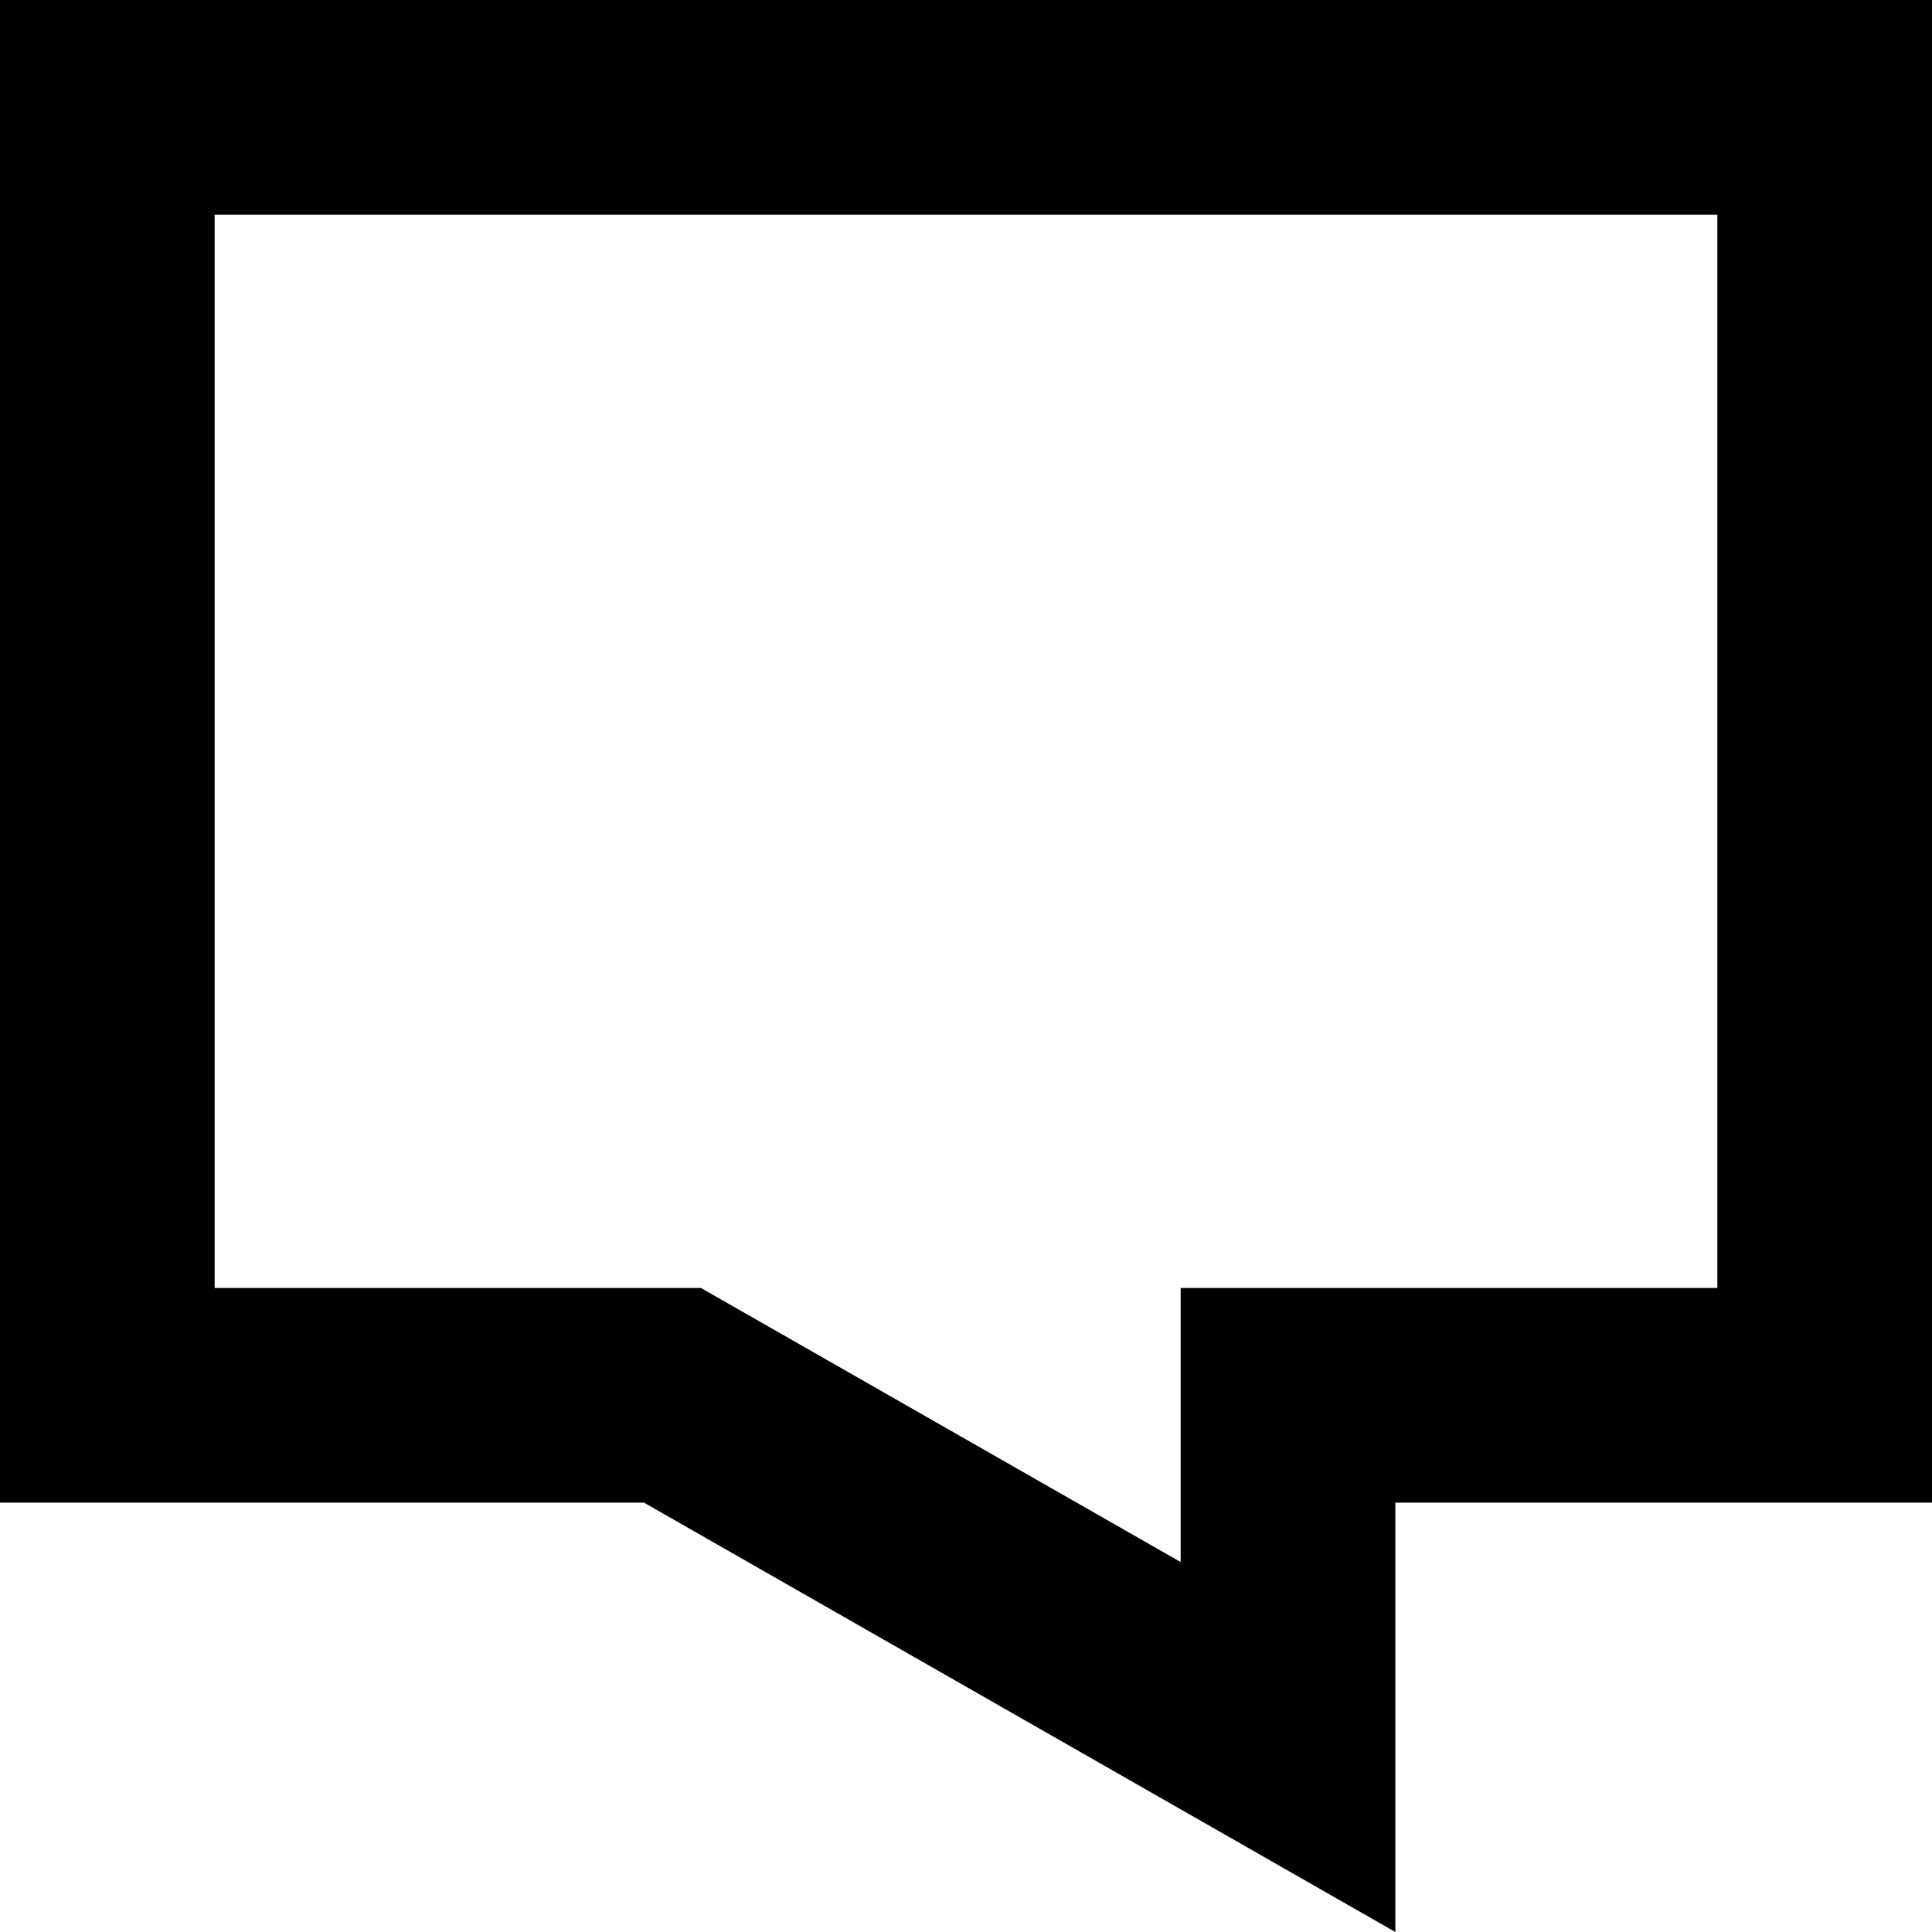 <svg width="30" height="30" viewBox="0 0 30 30" fill="none" xmlns="http://www.w3.org/2000/svg">
<path fill-rule="evenodd" clip-rule="evenodd" d="M30 0V23.333H21.667V30L10 23.333H0V0H30ZM26.667 3.333H3.333V20H10.885L18.333 24.255V20H26.667V3.333Z" fill="black"/>
</svg>
